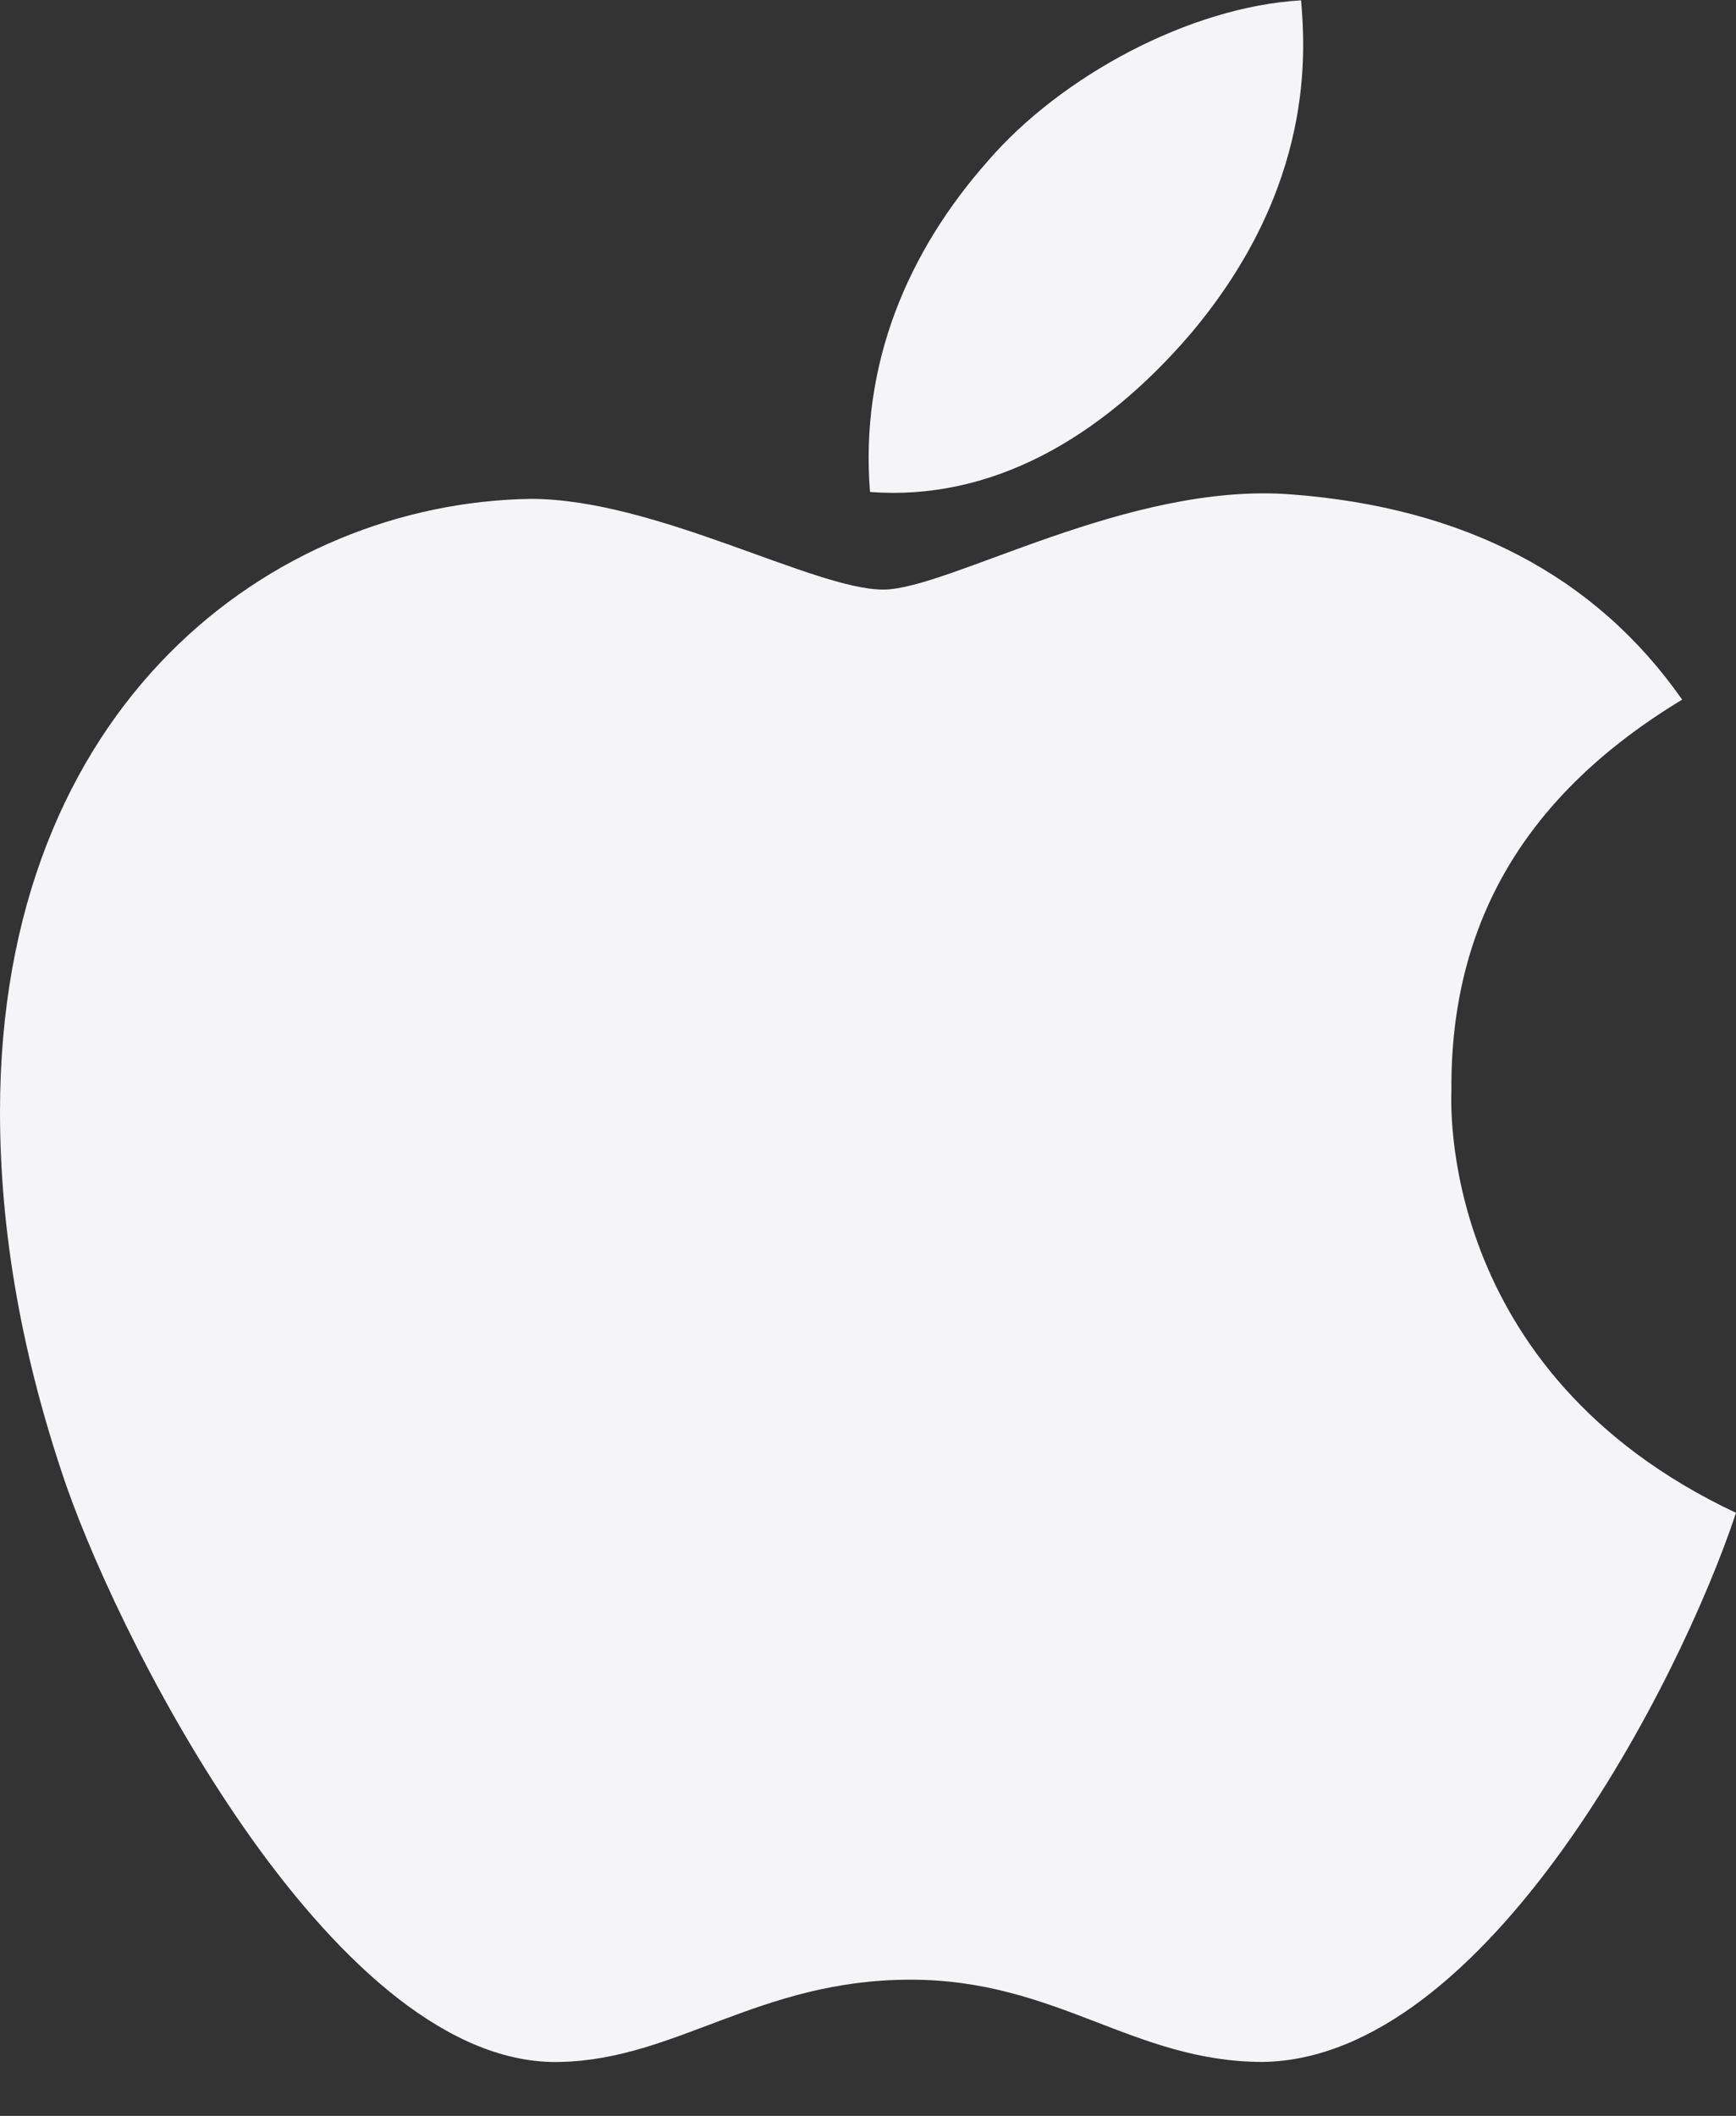 <svg width="32" height="39" viewBox="0 0 32 39" fill="none" xmlns="http://www.w3.org/2000/svg">
<rect x="0" y="0" width="32" height="39" fill="#333333" stroke="none"/>
<path d="M26.754 20.088C26.735 16.973 28.15 14.626 31.007 12.895C29.409 10.611 26.992 9.355 23.805 9.113C20.789 8.876 17.488 10.867 16.279 10.867C15.002 10.867 12.081 9.195 9.783 9.195C5.04 9.268 0 12.968 0 20.494C0 22.719 0.407 25.016 1.222 27.382C2.312 30.497 6.24 38.128 10.337 38.005C12.479 37.955 13.995 36.489 16.783 36.489C19.488 36.489 20.889 38.005 23.279 38.005C27.413 37.946 30.965 31.008 32 27.884C26.456 25.276 26.754 20.248 26.754 20.088ZM21.942 6.158C24.263 3.409 24.053 0.906 23.984 0.006C21.933 0.125 19.562 1.399 18.211 2.966C16.723 4.647 15.849 6.725 16.037 9.068C18.252 9.237 20.276 8.099 21.942 6.158Z" fill="#F5F5F7"/>
</svg>
